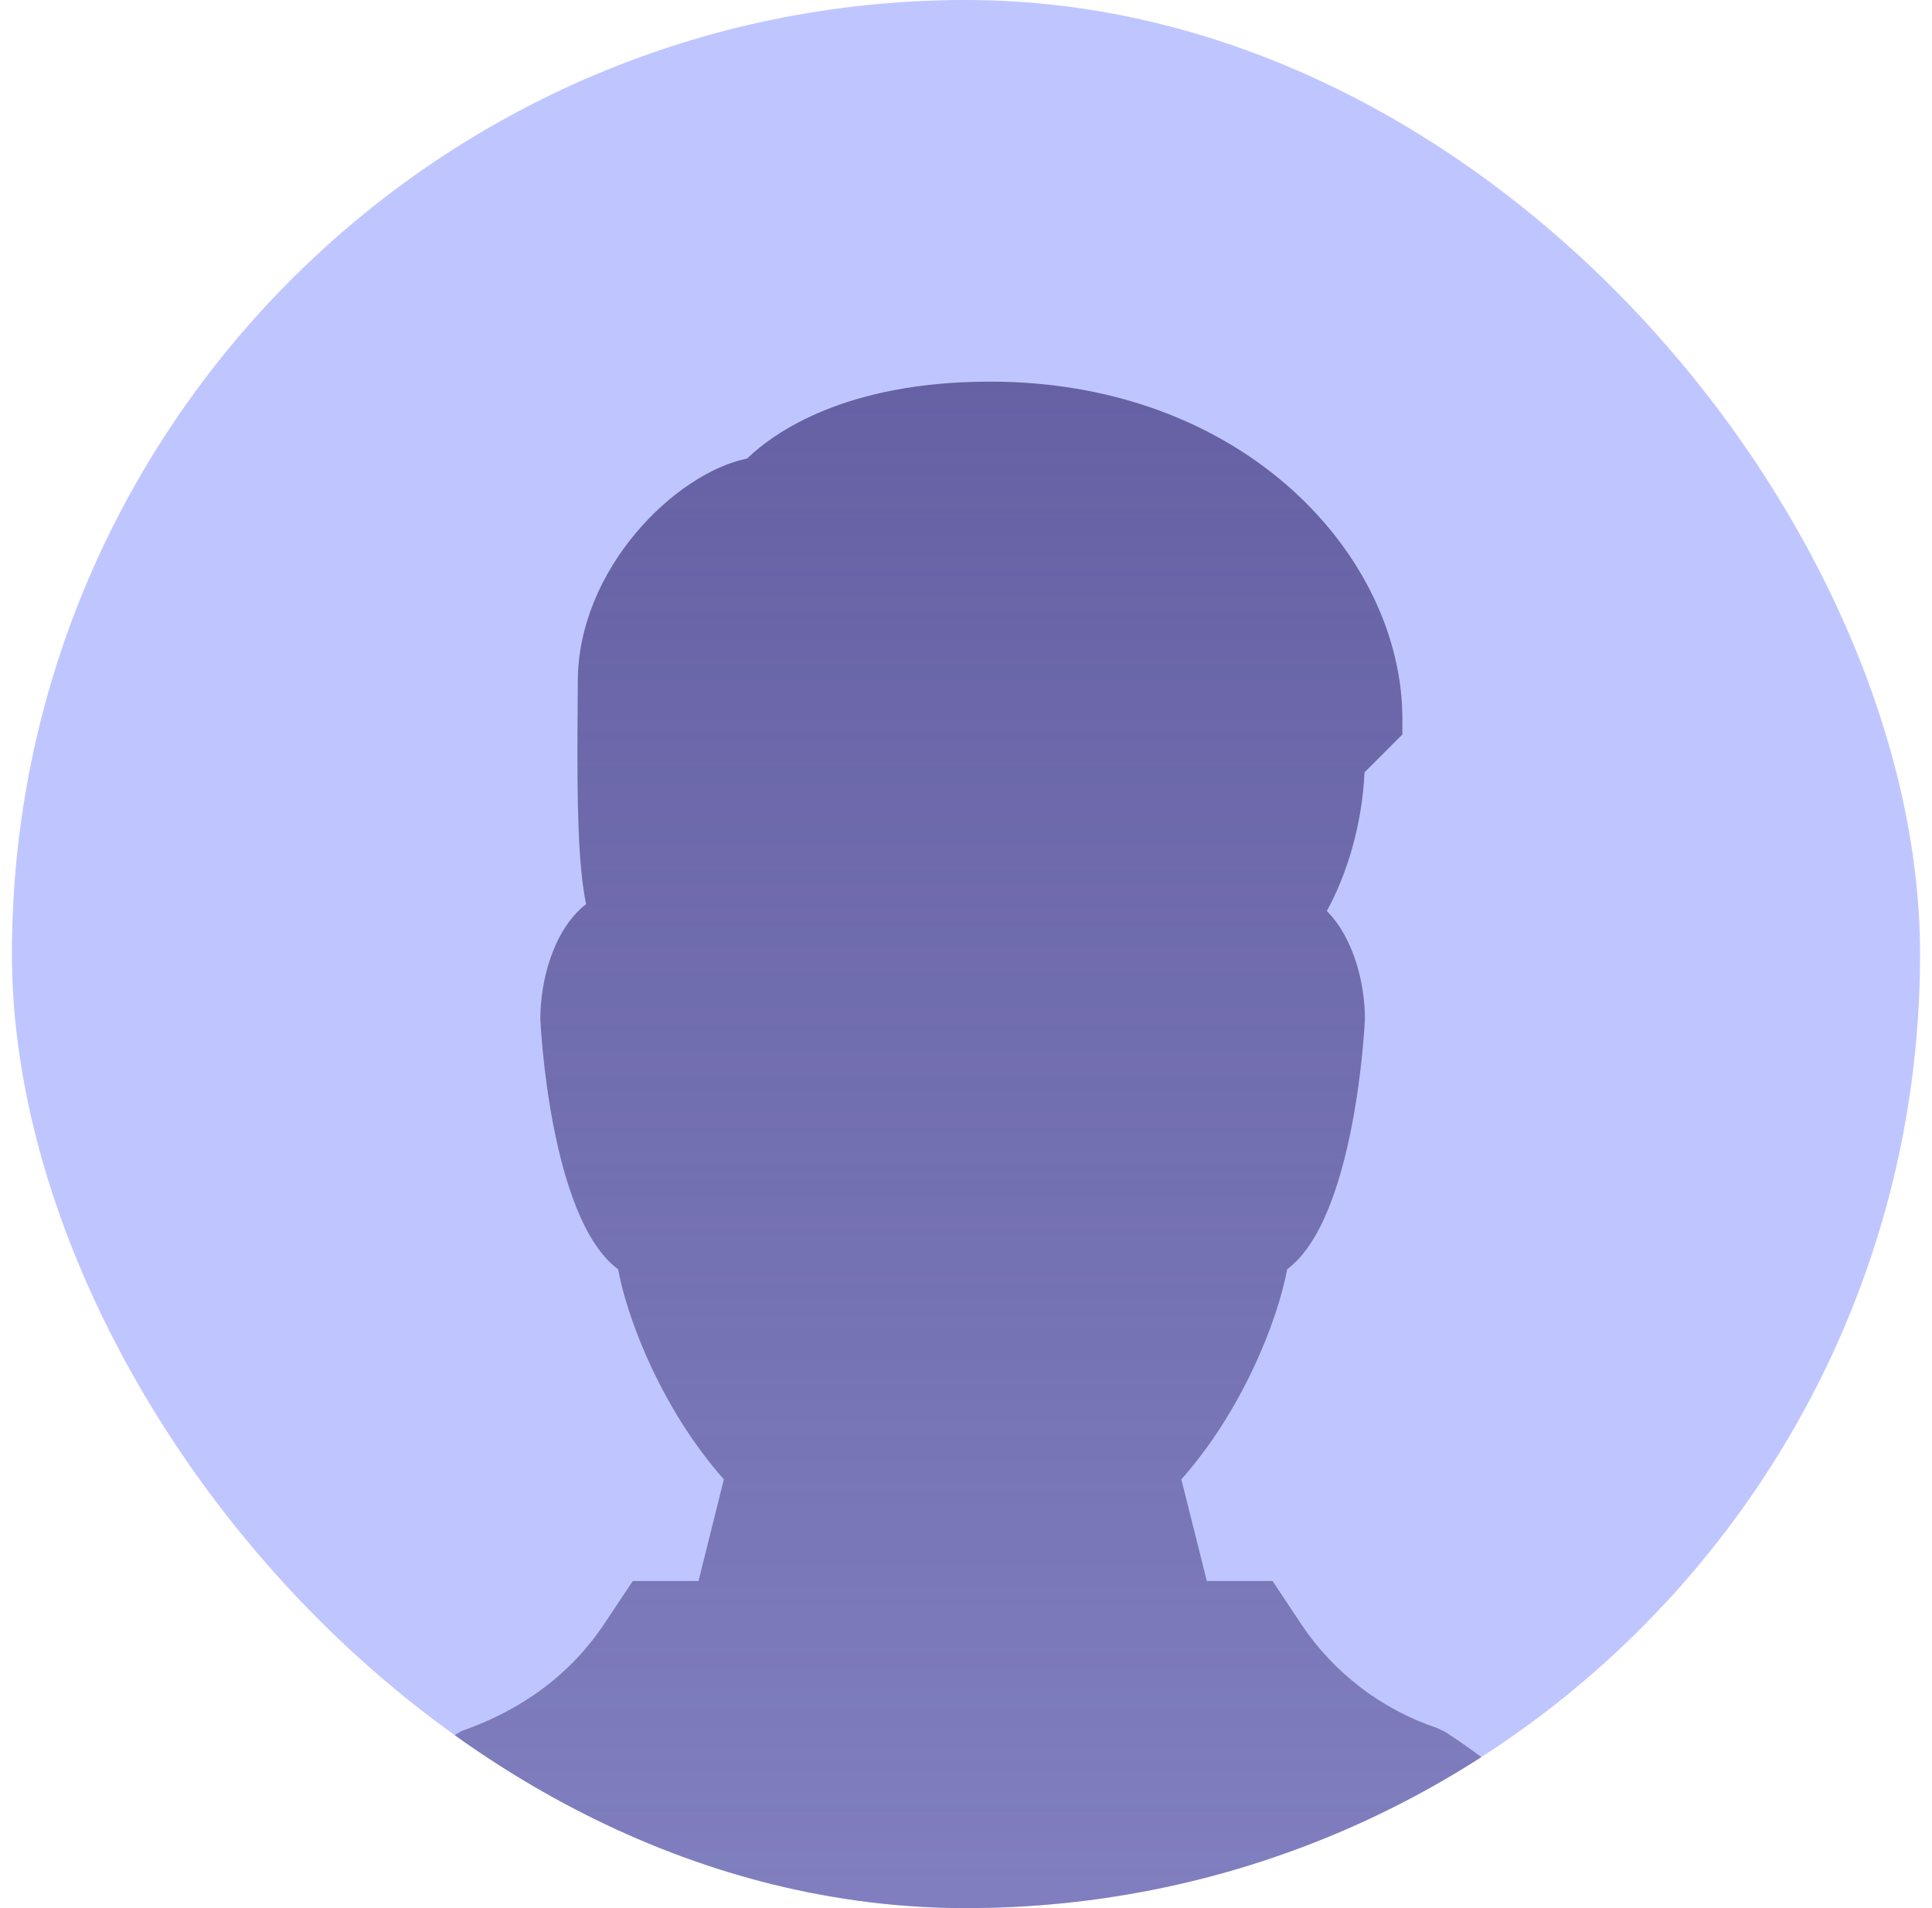 <svg width="81" height="80" viewBox="0 0 81 80" fill="none" xmlns="http://www.w3.org/2000/svg">
<g clip-path="url(#clip0_1366_7844)">
<rect x="0.5" width="80" height="80" rx="40" fill="#BFC6FF"/>
<path d="M39.939 82C48.541 82 56.452 79.074 62.803 74.206C62.098 73.642 61.364 73.113 60.607 72.622L60.242 72.446C57.923 71.668 55.927 70.144 54.566 68.112L53.353 66.286H50.597L49.528 62.024C52.074 59.155 53.554 55.415 53.966 53.215C56.845 51.081 57.225 42.812 57.225 42.714C57.225 41.259 56.766 39.336 55.628 38.195C56.439 36.715 57.099 34.672 57.209 32.381L58.796 30.793V30.143C58.796 23.342 52.187 16 41.511 16C35.413 16 32.428 18.159 31.321 19.225C28.304 19.841 24.225 23.867 24.225 28.571L24.215 30.089C24.187 33.855 24.244 36.312 24.571 37.906C23.194 38.984 22.653 41.127 22.653 42.714C22.653 42.809 23.034 51.081 25.913 53.215C26.324 55.415 27.805 59.155 30.347 62.024L29.285 66.286H26.529L25.315 68.109C23.961 70.136 21.946 71.676 19.36 72.571C18.345 73.15 17.615 73.703 17.116 74.237C23.661 79.268 31.684 81.997 39.939 82Z" fill="url(#paint0_linear_1366_7844)"/>
</g>
<defs>
<linearGradient id="paint0_linear_1366_7844" x1="39.96" y1="16" x2="39.96" y2="82" gradientUnits="userSpaceOnUse">
<stop stop-color="#6661A4"/>
<stop offset="1" stop-color="#6661A4" stop-opacity="0.7"/>
</linearGradient>
<clipPath id="clip0_1366_7844">
<rect x="0.5" width="80" height="80" rx="40" fill="white"/>
</clipPath>
</defs>
</svg>
